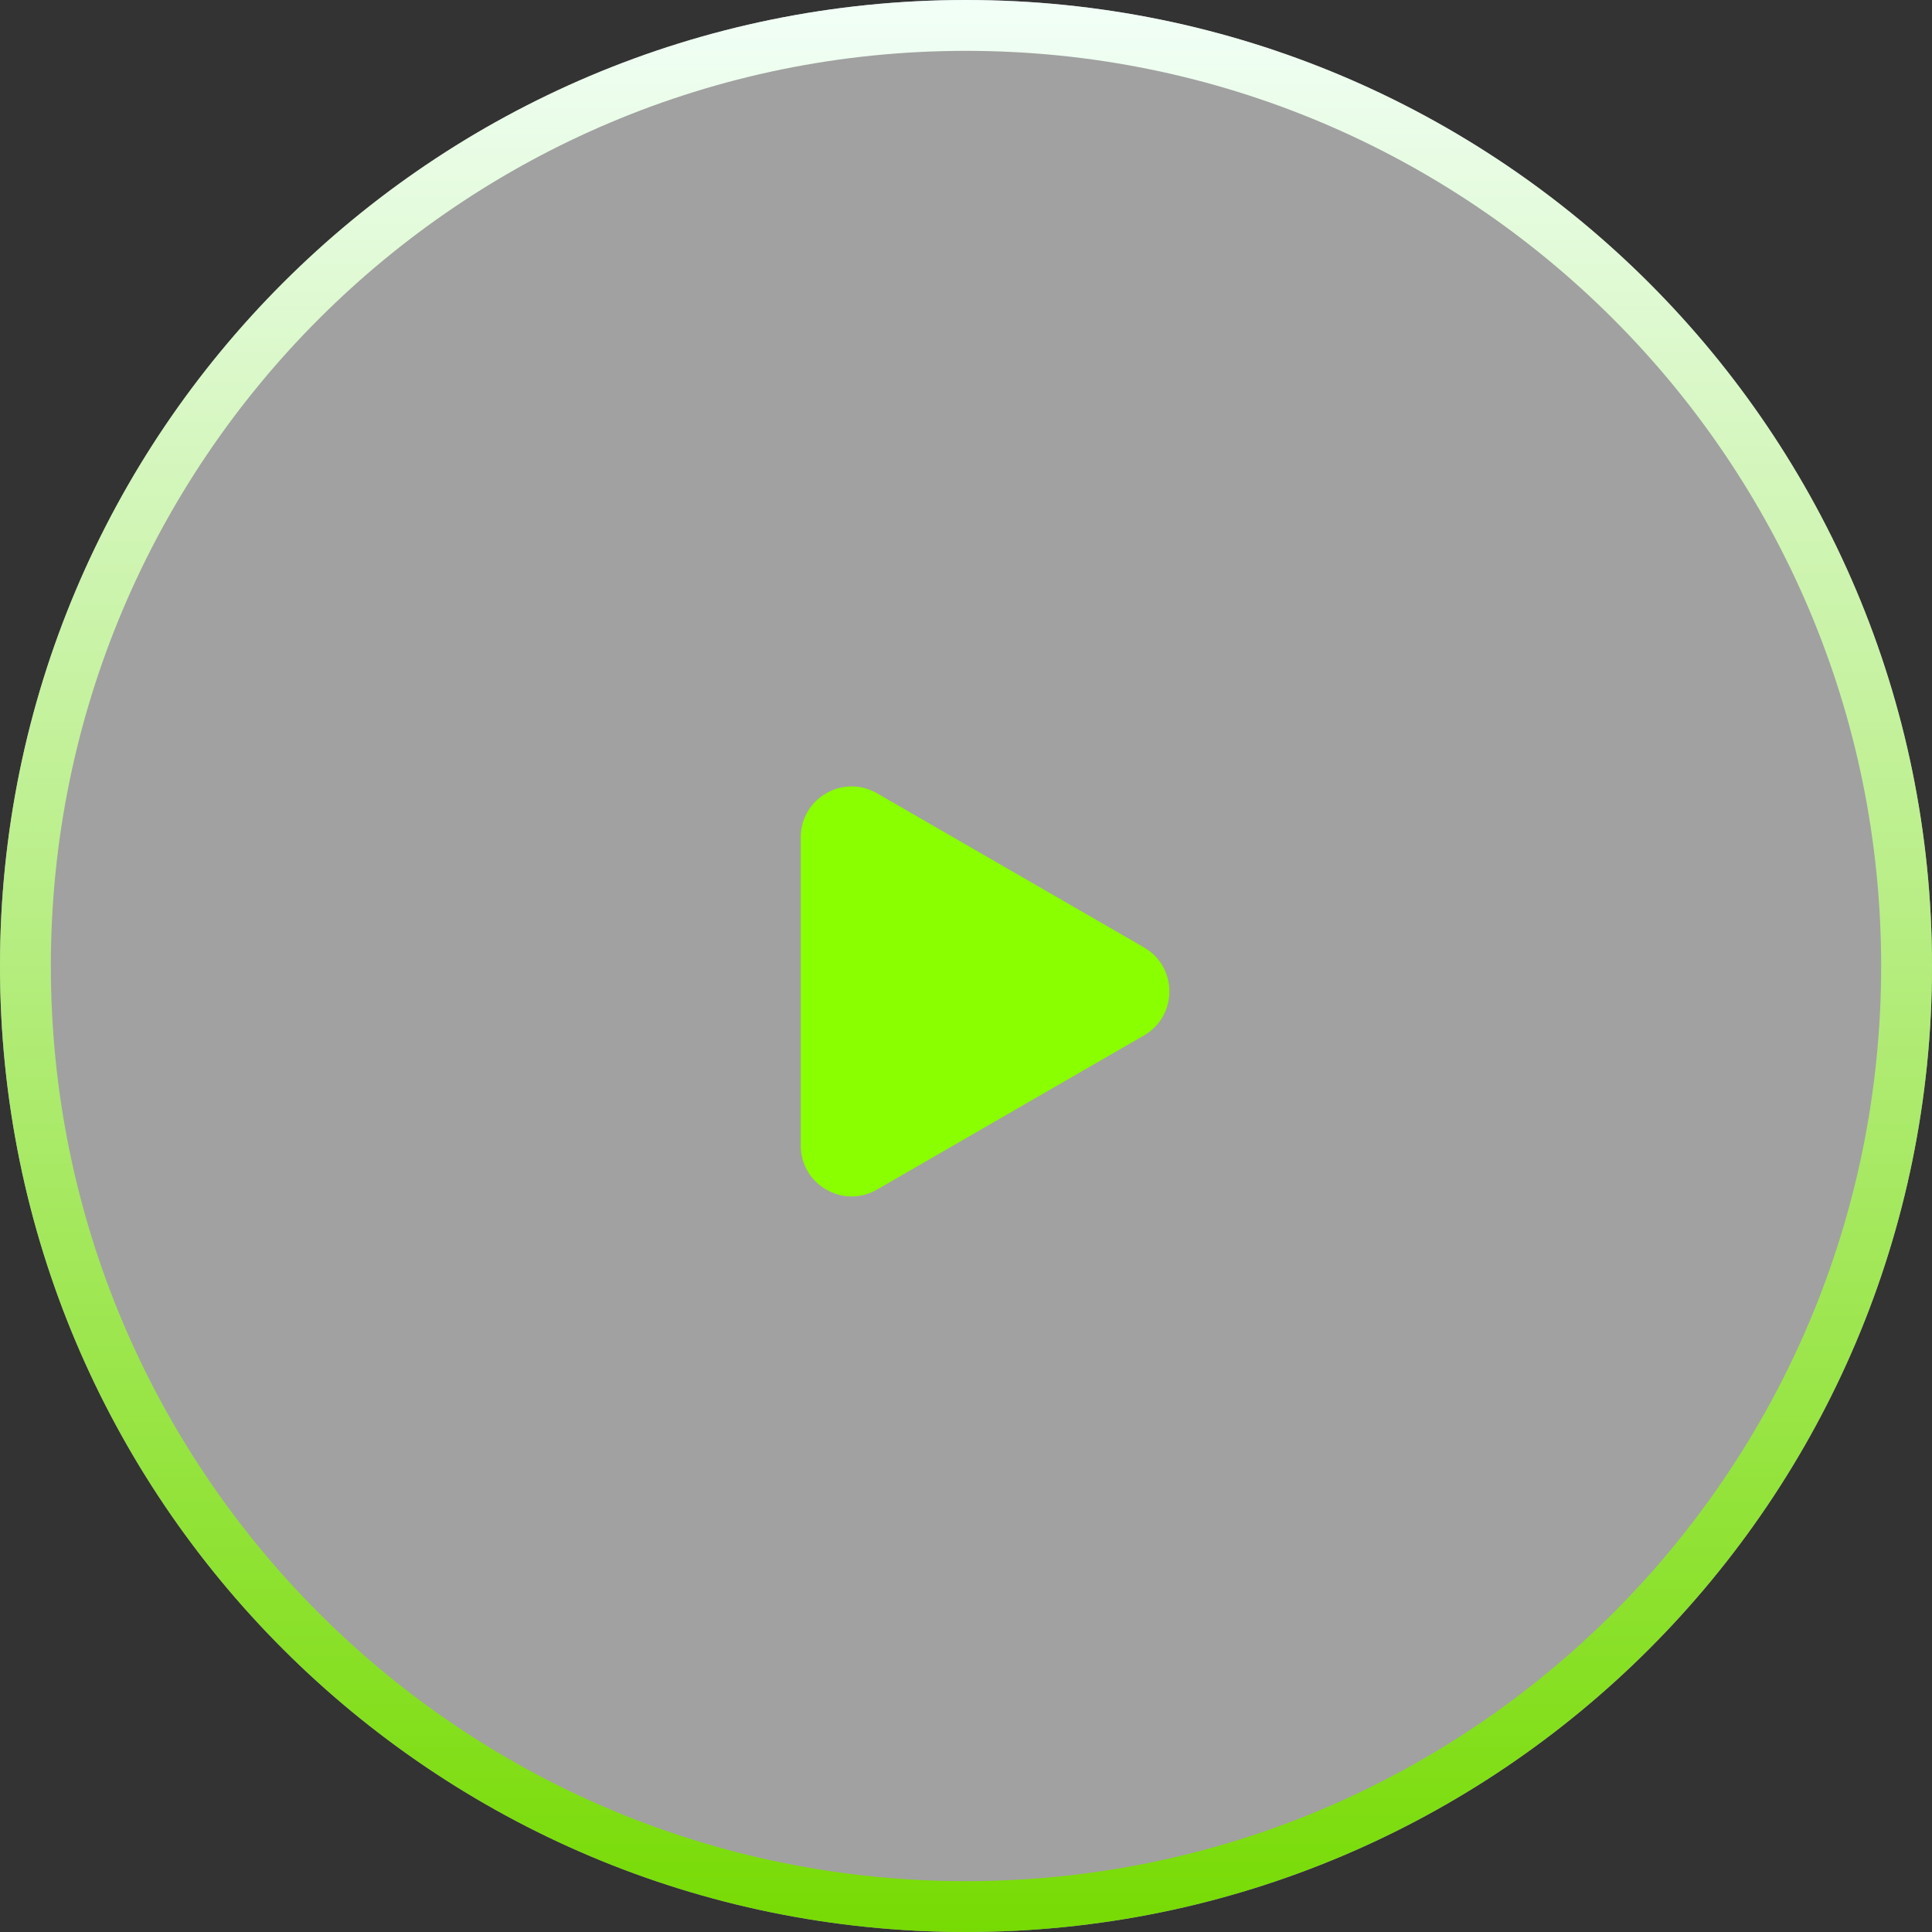 <svg width="38" height="38" viewBox="0 0 38 38" fill="none" xmlns="http://www.w3.org/2000/svg">
<rect x="0" y="0" width="38" height="38" fill="#333333" stroke="none"/>
<path d="M38 19C38 29.493 29.493 38 19 38C8.507 38 0 29.493 0 19C0 8.507 8.507 0 19 0C29.493 0 38 8.507 38 19Z" fill="white" fill-opacity="0.54"/>
<path fill-rule="evenodd" clip-rule="evenodd" d="M19 37C28.941 37 37 28.941 37 19C37 9.059 28.941 1 19 1C9.059 1 1 9.059 1 19C1 28.941 9.059 37 19 37ZM19 38C29.493 38 38 29.493 38 19C38 8.507 29.493 0 19 0C8.507 0 0 8.507 0 19C0 29.493 8.507 38 19 38Z" fill="url(#paint0_linear_439_5)"/>
<path d="M22.5 18.634C23.167 19.019 23.167 19.981 22.5 20.366L17.25 23.397C16.583 23.782 15.75 23.301 15.75 22.531L15.75 16.469C15.75 15.699 16.583 15.218 17.25 15.603L22.5 18.634Z" fill="#89FF00"/>
<defs>
<linearGradient id="paint0_linear_439_5" x1="19" y1="0" x2="19" y2="38" gradientUnits="userSpaceOnUse">
<stop stop-color="#F2FFF8"/>
<stop offset="1" stop-color="#77DB03"/>
</linearGradient>
</defs>
</svg>
